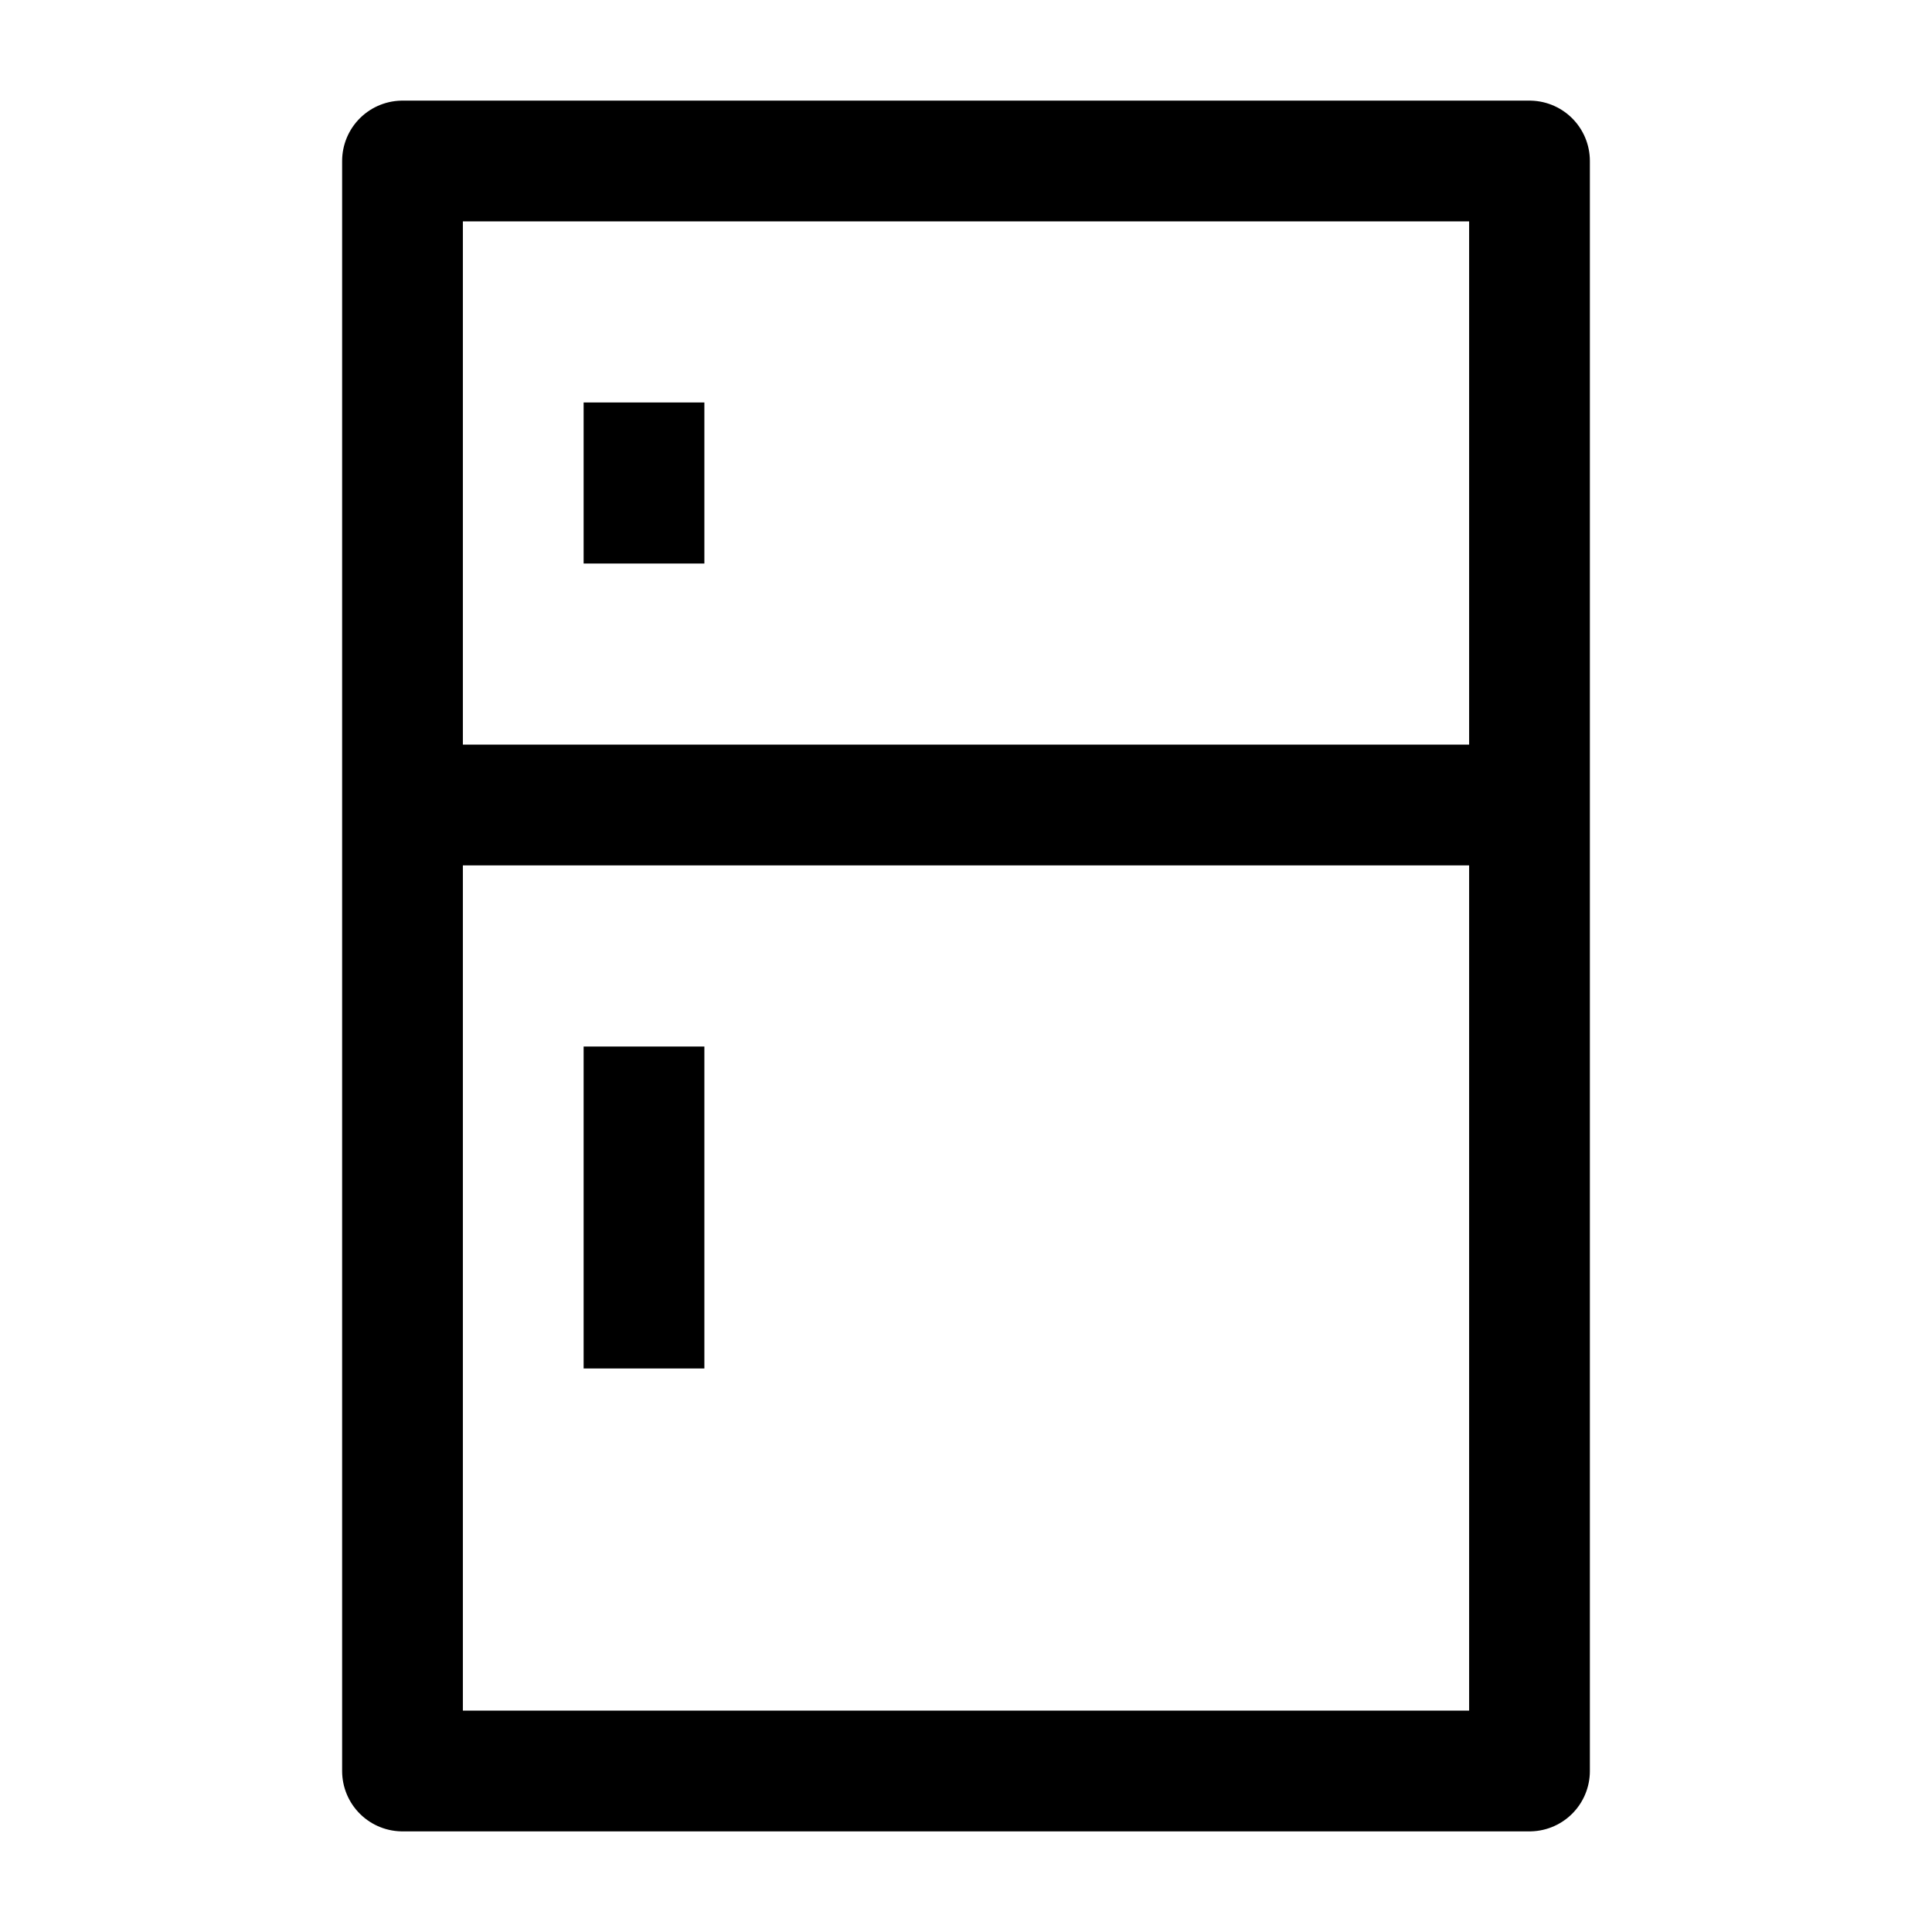 <svg width="24" height="24" viewBox="0 0 24 24" fill="none" xmlns="http://www.w3.org/2000/svg">
    <path d="M19 2H5V22H19V2Z" stroke="currentColor" stroke-width="1.5" stroke-linejoin="round"/>
    <path d="M8 7V5" stroke="currentColor" stroke-width="1.5" stroke-linejoin="round"/>
    <path d="M8 17V13" stroke="currentColor" stroke-width="1.5" stroke-linejoin="round"/>
    <path d="M5 10H19" stroke="currentColor" stroke-width="1.5" stroke-linejoin="round"/>
</svg>
